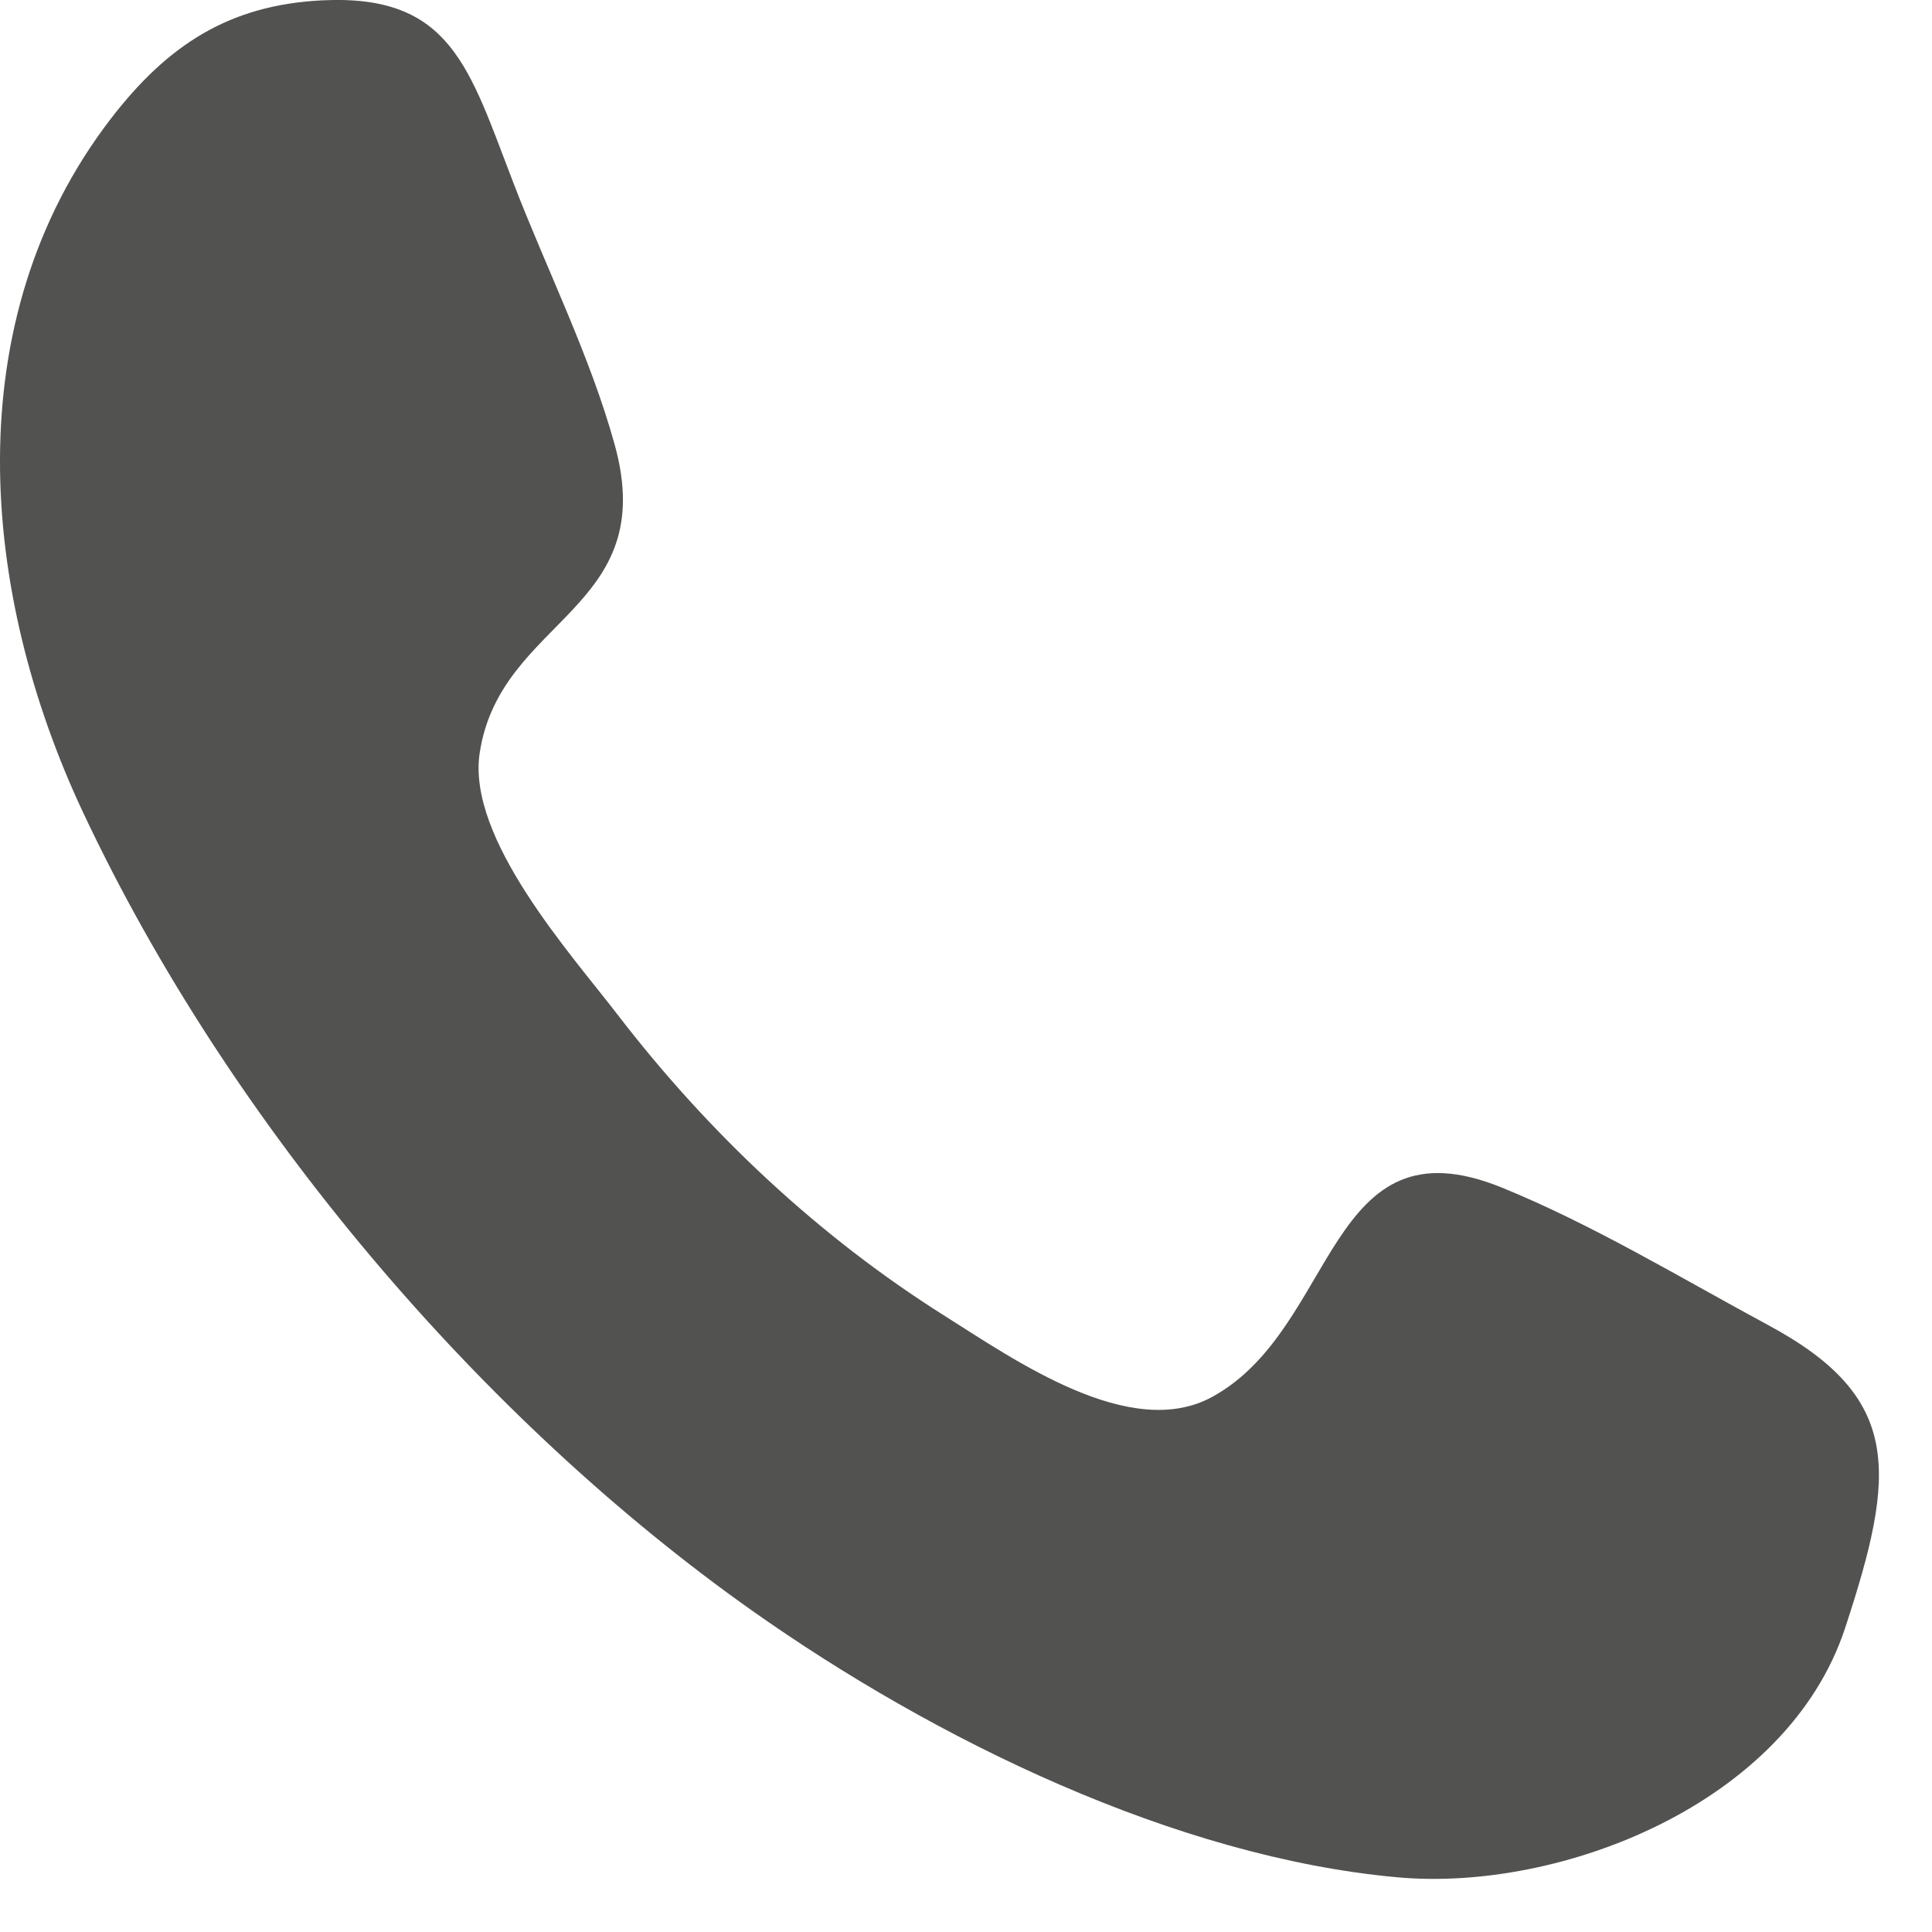 <svg width="23" height="23" viewBox="0 0 23 23" fill="none" xmlns="http://www.w3.org/2000/svg">
<path fill-rule="evenodd" clip-rule="evenodd" d="M21.966 19.38C21.276 21.478 18.57 22.524 16.638 22.349C13.998 22.111 11.126 20.711 8.946 19.169C5.742 16.902 2.74 13.396 0.991 9.676C-0.246 7.047 -0.523 3.814 1.316 1.418C1.996 0.532 2.731 0.059 3.836 0.004C5.369 -0.071 5.584 0.806 6.11 2.172C6.502 3.194 7.026 4.236 7.318 5.295C7.865 7.27 5.952 7.353 5.71 8.968C5.56 9.986 6.794 11.352 7.352 12.079C8.445 13.501 9.759 14.728 11.241 15.662C12.09 16.197 13.46 17.162 14.432 16.629C15.93 15.809 15.788 13.285 17.882 14.139C18.966 14.581 20.015 15.217 21.05 15.775C22.651 16.636 22.576 17.527 21.966 19.38C22.422 17.996 21.51 20.763 21.966 19.38Z" fill="#525251"/>
</svg>
